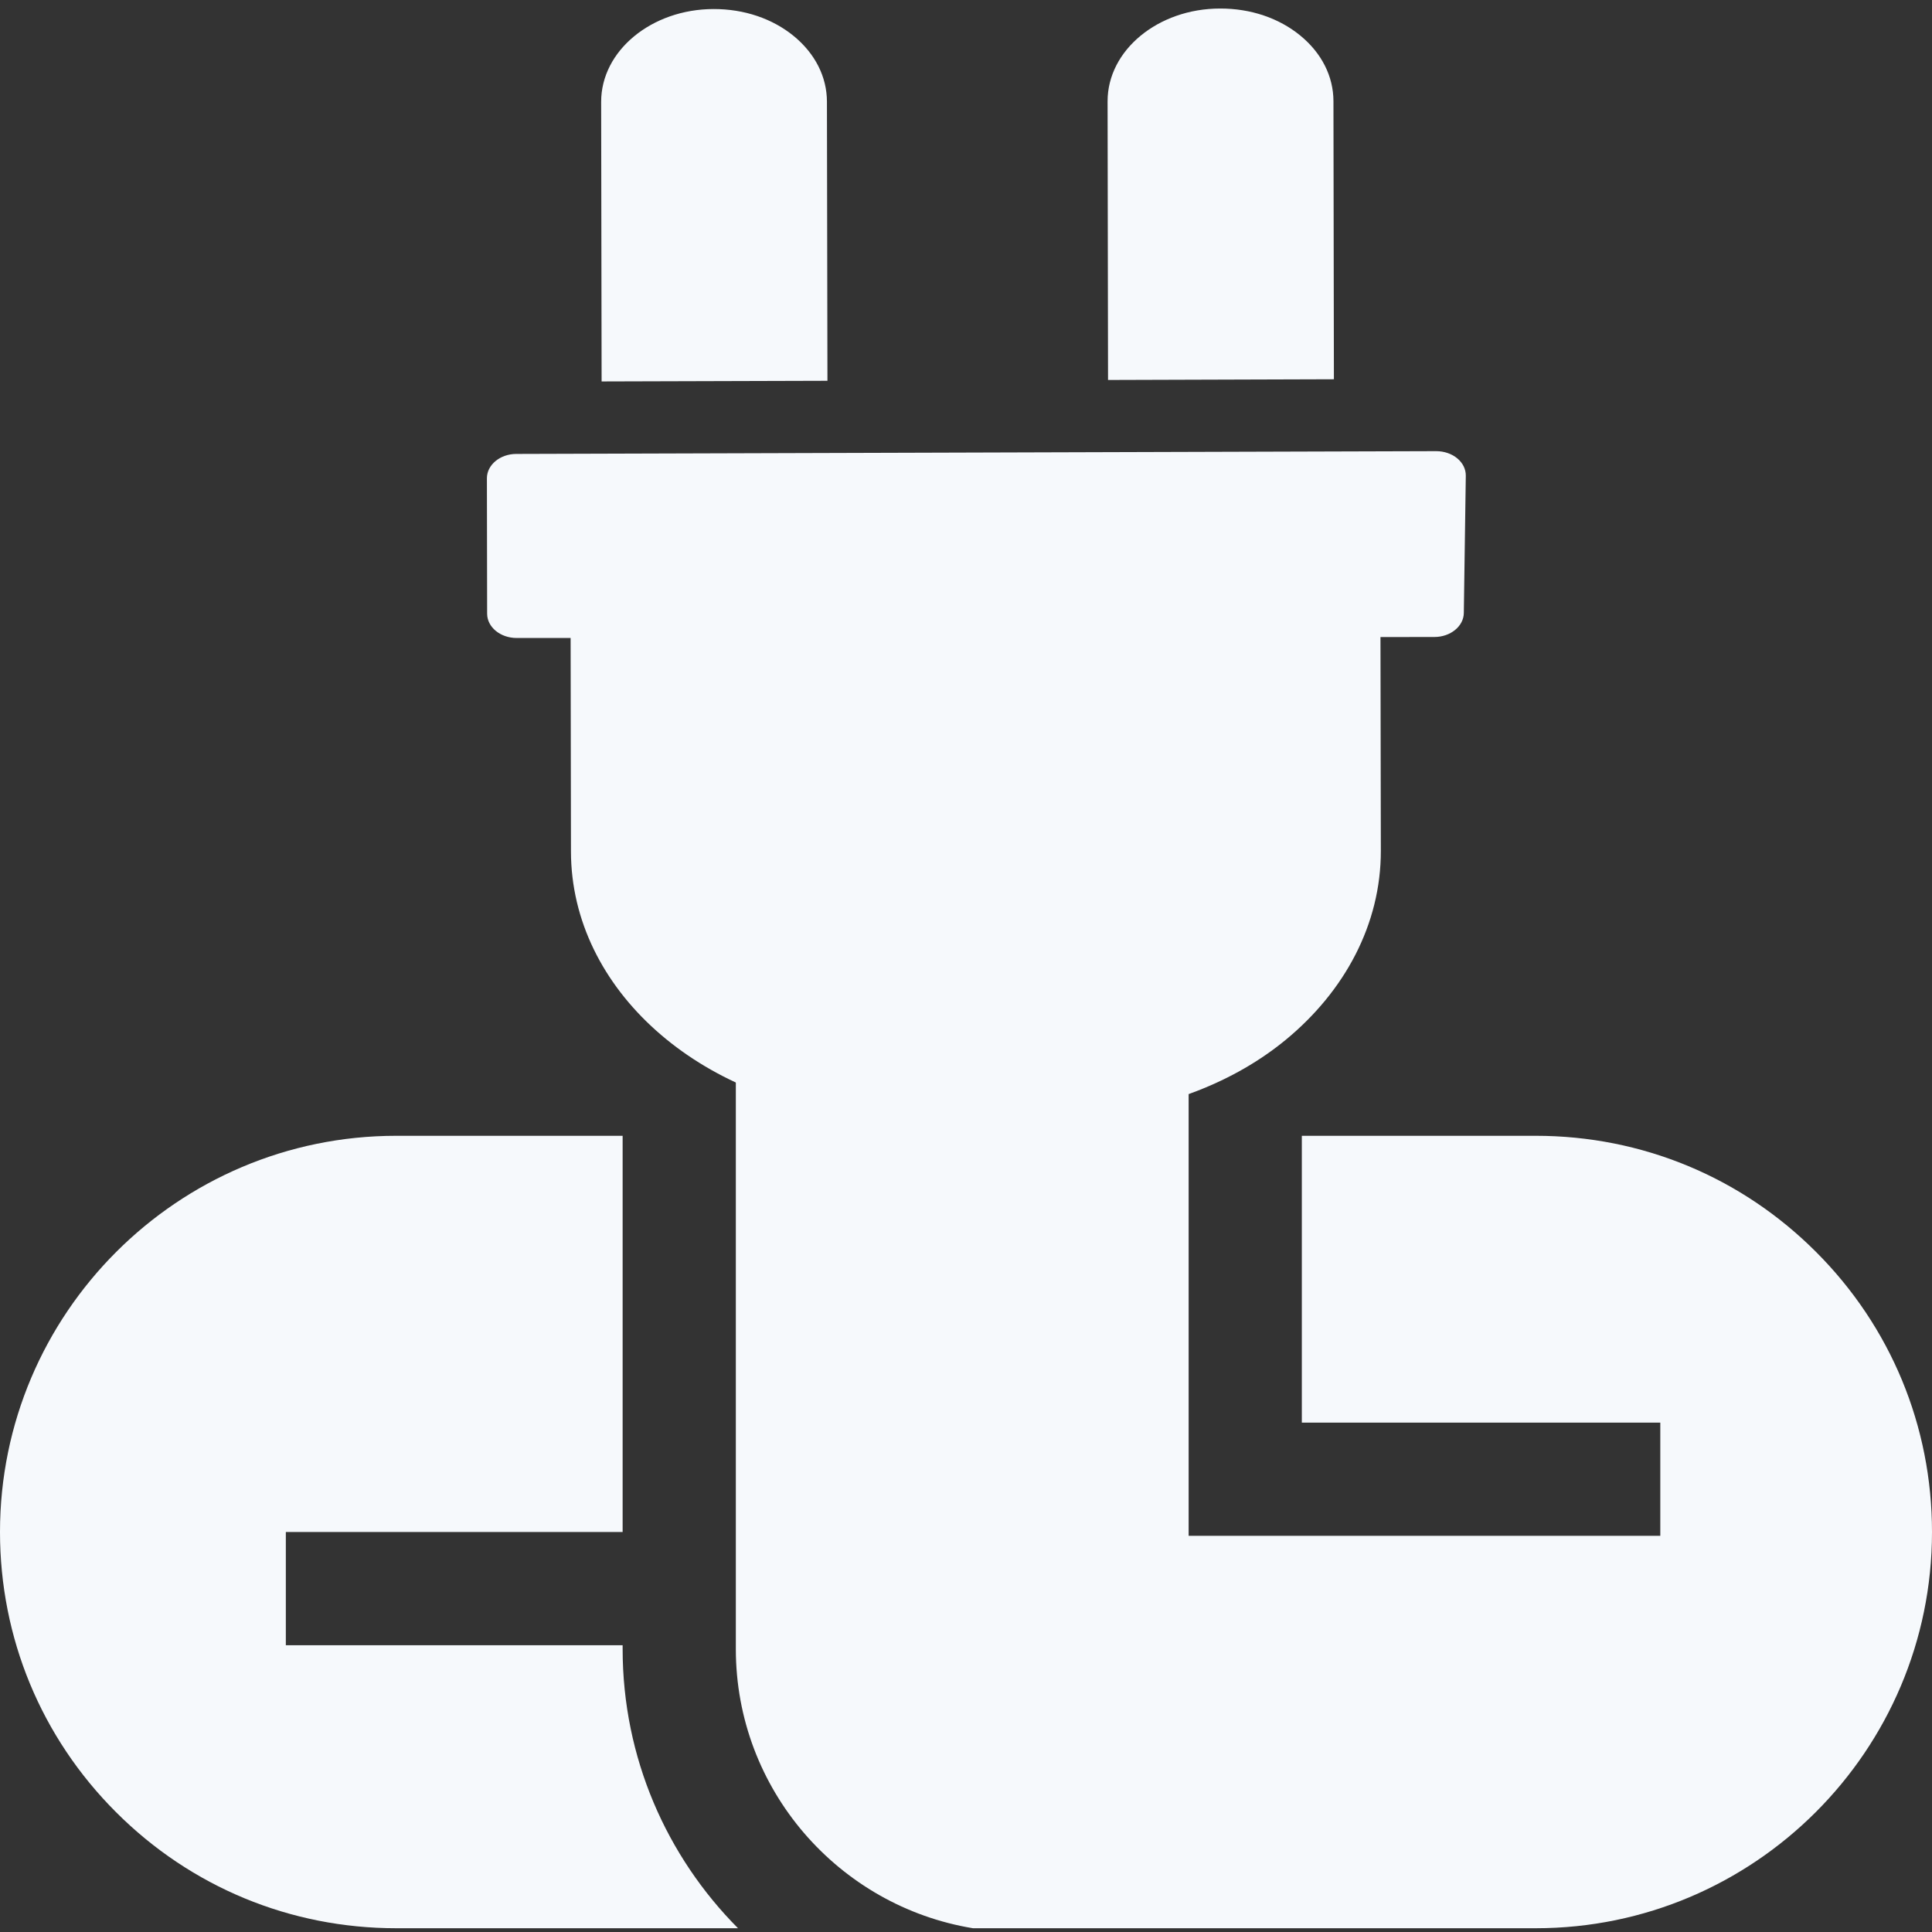<?xml version="1.0" encoding="UTF-8" standalone="no"?>
<!DOCTYPE svg PUBLIC "-//W3C//DTD SVG 1.1//EN" "http://www.w3.org/Graphics/SVG/1.1/DTD/svg11.dtd">
<svg version="1.1" xmlns="http://www.w3.org/2000/svg" xmlns:xlink="http://www.w3.org/1999/xlink" preserveAspectRatio="xMidYMid meet" viewBox="0 0 682 682" width="22" height="22"><rect x="0" y="0" width="682" height="682" fill="#333333" stroke="none"/><defs><path d="M219.79 580.77L100.9 580.77L100.9 540.8L219.79 540.8L219.79 400.94C171.83 400.94 145.19 400.94 139.86 400.94C62.74 400.94 0 463.68 0 540.8C0 578.18 14.55 613.31 40.96 639.7C67.36 666.12 102.49 680.67 139.86 680.67C151.93 680.67 248.46 680.67 260.52 680.67C235.36 655.36 219.79 620.52 219.79 582.1C219.79 581.92 219.79 581.48 219.79 580.77Z" id="e45uedxVZ"></path><path d="M542.14 400.94C536.63 400.94 509.1 400.94 459.55 400.94L459.55 502.18L586.09 502.18L586.09 542.14L419.59 542.14C419.59 384.03 419.59 296.19 419.59 278.62C401.42 289.73 381.04 296.95 359.65 299.73C359.65 302.75 359.65 317.84 359.65 345L319.69 345C319.69 317.84 319.69 302.75 319.69 299.73C298.3 296.95 277.92 289.73 259.75 278.63C259.75 308.98 259.75 551.75 259.75 582.1C259.75 631.67 296.04 672.9 343.46 680.67C363.32 680.67 522.27 680.67 542.14 680.67C619.26 680.67 682 617.93 682 540.8C682 503.43 667.45 468.3 641.04 441.91C614.64 415.49 579.51 400.94 542.14 400.94Z" id="cv9GtJkXy"></path><path d="M182.25 160.24C176.54 160.24 171.88 164.09 171.88 168.82C171.89 173.6 171.95 211.87 171.96 216.65C171.97 221.38 176.64 225.22 182.39 225.21C183.66 225.21 190 225.21 201.43 225.2C201.5 270.45 201.54 295.6 201.55 300.62C201.63 349.38 247.06 389.1 304.77 393.85C304.78 401.57 304.88 463.36 304.9 471.09C304.9 475.81 309.58 479.65 315.32 479.65C321.21 479.64 368.33 479.59 374.22 479.58C377.11 479.58 379.69 478.6 381.58 477.05C383.46 475.5 384.62 473.35 384.63 470.99C384.62 463.26 384.52 401.47 384.5 393.75C411.45 391.46 435.83 381.94 453.96 366.98C474.66 349.89 487.48 326.3 487.44 300.31C487.43 295.28 487.39 270.14 487.31 224.88C498.73 224.87 505.07 224.86 506.34 224.86C512.02 224.86 516.67 221.07 516.73 216.4C516.8 211.56 517.36 172.77 517.43 167.93C517.46 165.62 516.37 163.42 514.42 161.8C512.47 160.17 509.76 159.26 506.99 159.26C442.05 159.45 214.72 160.14 182.25 160.24Z" id="a6sFsQ4NA"></path><path d="M212.21 35.98C212.22 42.56 212.27 75.45 212.37 134.65L292.09 134.42C291.98 75.31 291.92 42.47 291.91 35.9C291.9 27.15 287.76 18.94 280.23 12.75C272.69 6.56 262.7 3.18 251.93 3.19C230 3.21 212.17 17.93 212.21 35.98Z" id="c1DzQbaK8V"></path><path d="M390.98 35.8C390.99 42.35 391.04 75.13 391.14 134.13L470.87 133.88C470.78 74.98 470.72 42.26 470.71 35.72C470.7 26.97 466.56 18.75 459.03 12.57C451.49 6.38 441.49 2.99 430.7 3.01C408.77 3.02 390.94 17.75 390.98 35.8Z" id="c14dxFrU8Q"></path></defs><g><g><g><use xlink:href="#e45uedxVZ" opacity="1" fill="#f6f9fc" fill-opacity="1"></use><g><use xlink:href="#e45uedxVZ" opacity="1" fill-opacity="0" stroke="#000000" stroke-width="1" stroke-opacity="0"></use></g></g><g><use xlink:href="#cv9GtJkXy" opacity="1" fill="#f6f9fc" fill-opacity="1"></use><g><use xlink:href="#cv9GtJkXy" opacity="1" fill-opacity="0" stroke="#000000" stroke-width="1" stroke-opacity="0"></use></g></g><g><use xlink:href="#a6sFsQ4NA" opacity="1" fill="#f6f9fc" fill-opacity="1"></use><g><use xlink:href="#a6sFsQ4NA" opacity="1" fill-opacity="0" stroke="#000000" stroke-width="1" stroke-opacity="0"></use></g></g><g><use xlink:href="#c1DzQbaK8V" opacity="1" fill="#f6f9fc" fill-opacity="1"></use><g><use xlink:href="#c1DzQbaK8V" opacity="1" fill-opacity="0" stroke="#000000" stroke-width="1" stroke-opacity="0"></use></g></g><g><use xlink:href="#c14dxFrU8Q" opacity="1" fill="#f6f9fc" fill-opacity="1"></use><g><use xlink:href="#c14dxFrU8Q" opacity="1" fill-opacity="0" stroke="#000000" stroke-width="1" stroke-opacity="0"></use></g></g></g></g></svg>